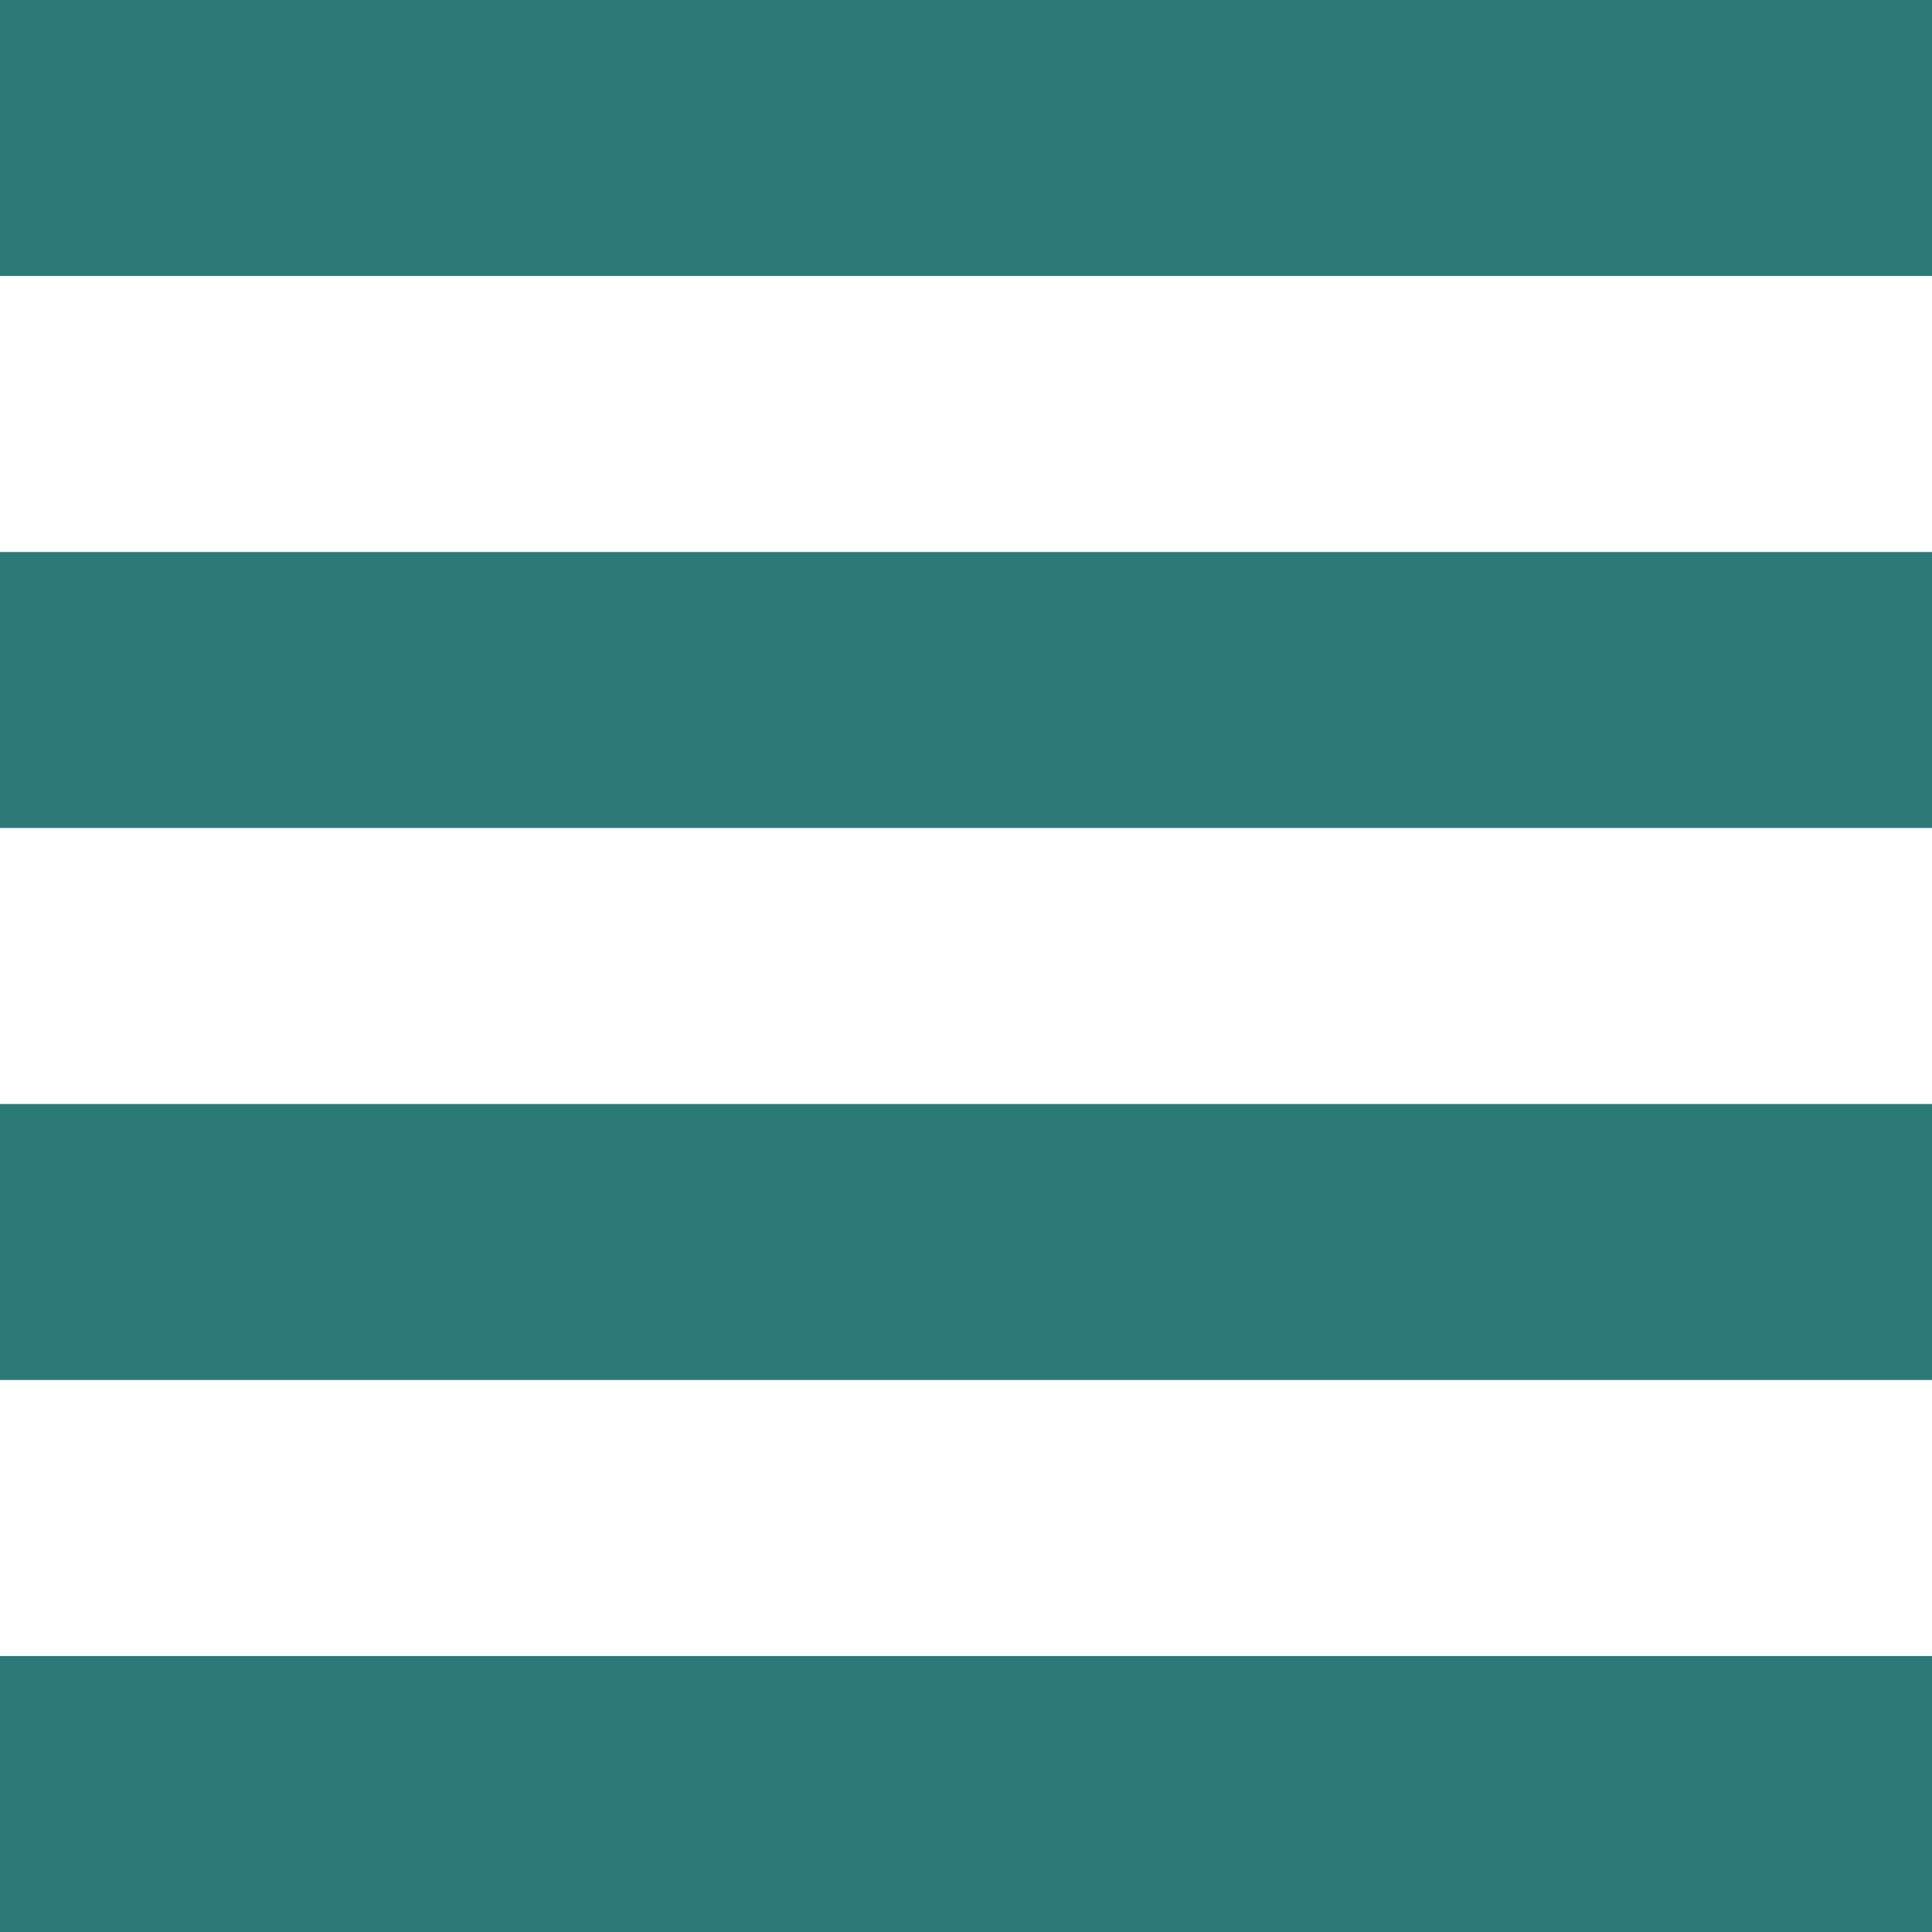 <svg width="39" height="39" viewBox="0 0 39 39" fill="none" xmlns="http://www.w3.org/2000/svg">
<path d="M0 27.857H39V22.286H0V27.857ZM0 39H39V33.429H0V39ZM0 16.714H39V11.143H0V16.714ZM0 0V5.571H39V0H0Z" fill="#2B7A78"/>
</svg>
